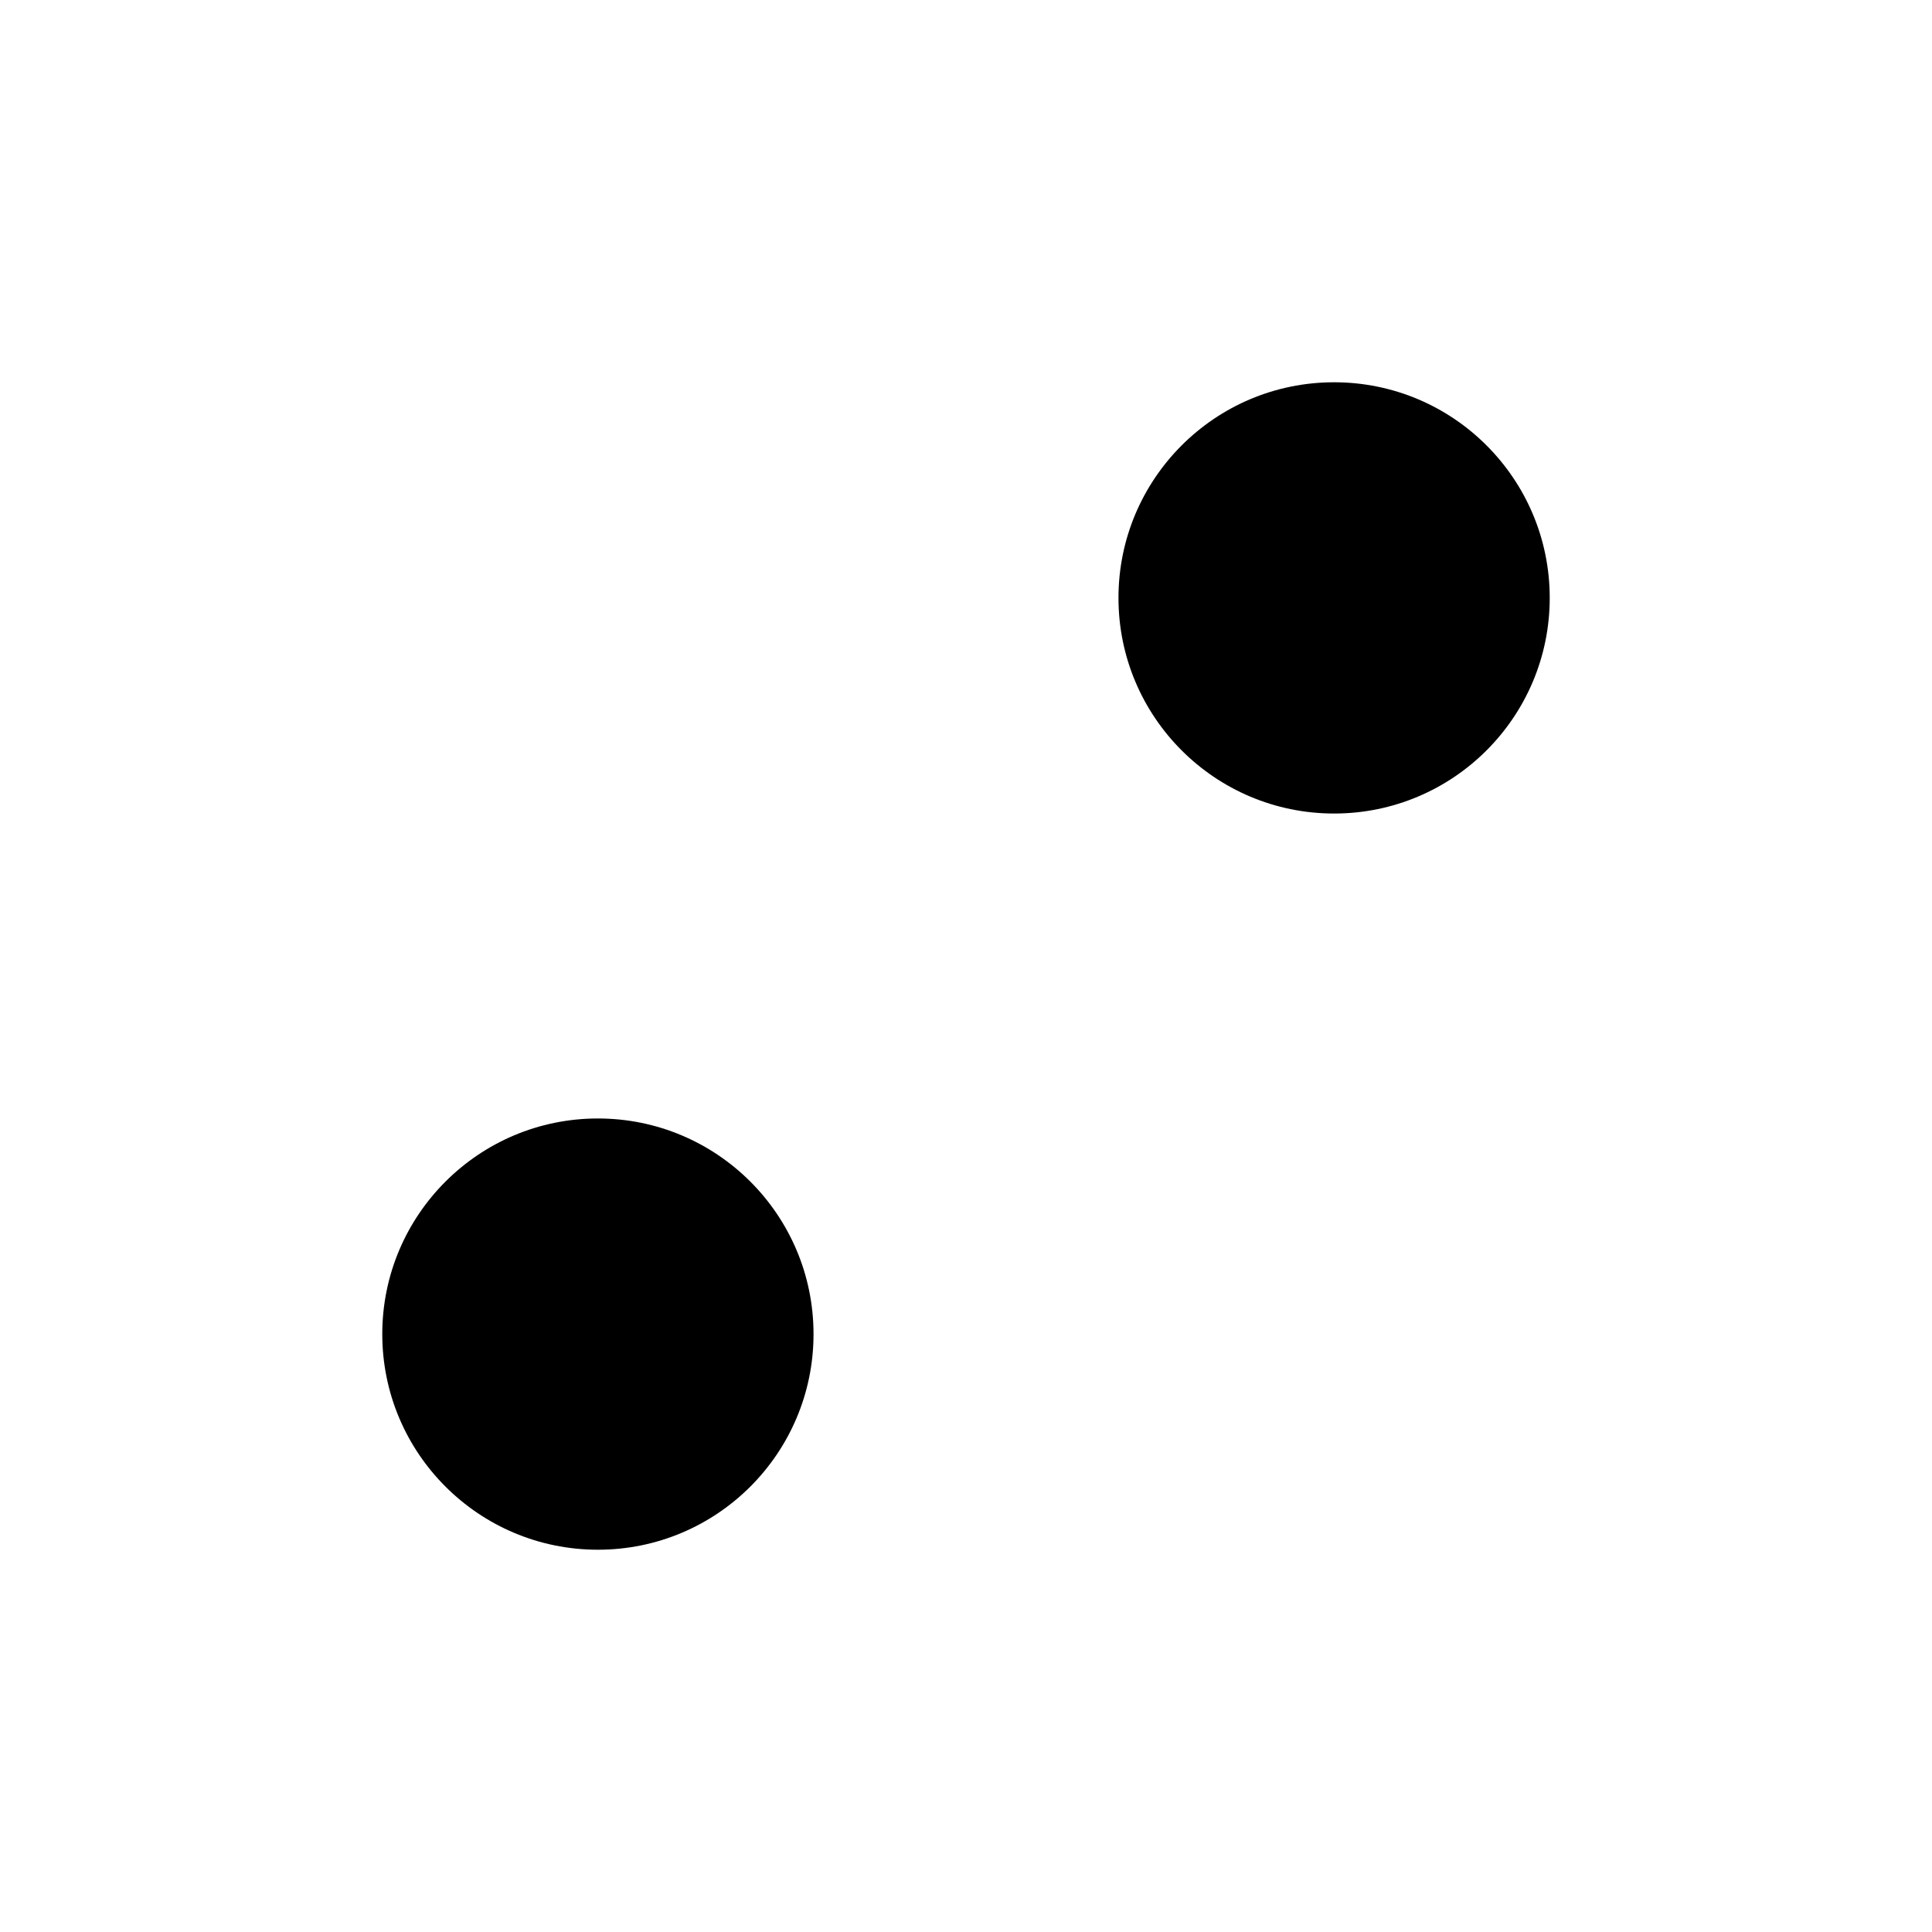 <svg width="112" height="112" viewBox="0 0 112 112" fill="none" xmlns="http://www.w3.org/2000/svg">
<g filter="url(#filter0_d_140_18)">
<rect x="6" y="6" width="100" height="100" rx="8" fill="white"/>
<circle cx="34.661" cy="77.339" r="12.5" transform="rotate(-90 34.661 77.339)" fill="black"/>
<circle cx="77.339" cy="34.661" r="12.5" transform="rotate(-90 77.339 34.661)" fill="black"/>
</g>
<defs>
<filter id="filter0_d_140_18" x="0" y="0" width="112" height="112" filterUnits="userSpaceOnUse" color-interpolation-filters="sRGB">
<feFlood flood-opacity="0" result="BackgroundImageFix"/>
<feColorMatrix in="SourceAlpha" type="matrix" values="0 0 0 0 0 0 0 0 0 0 0 0 0 0 0 0 0 0 127 0" result="hardAlpha"/>
<feOffset/>
<feGaussianBlur stdDeviation="3"/>
<feColorMatrix type="matrix" values="0 0 0 0 0 0 0 0 0 0 0 0 0 0 0 0 0 0 0.5 0"/>
<feBlend mode="normal" in2="BackgroundImageFix" result="effect1_dropShadow_140_18"/>
<feBlend mode="normal" in="SourceGraphic" in2="effect1_dropShadow_140_18" result="shape"/>
</filter>
</defs>
</svg>
